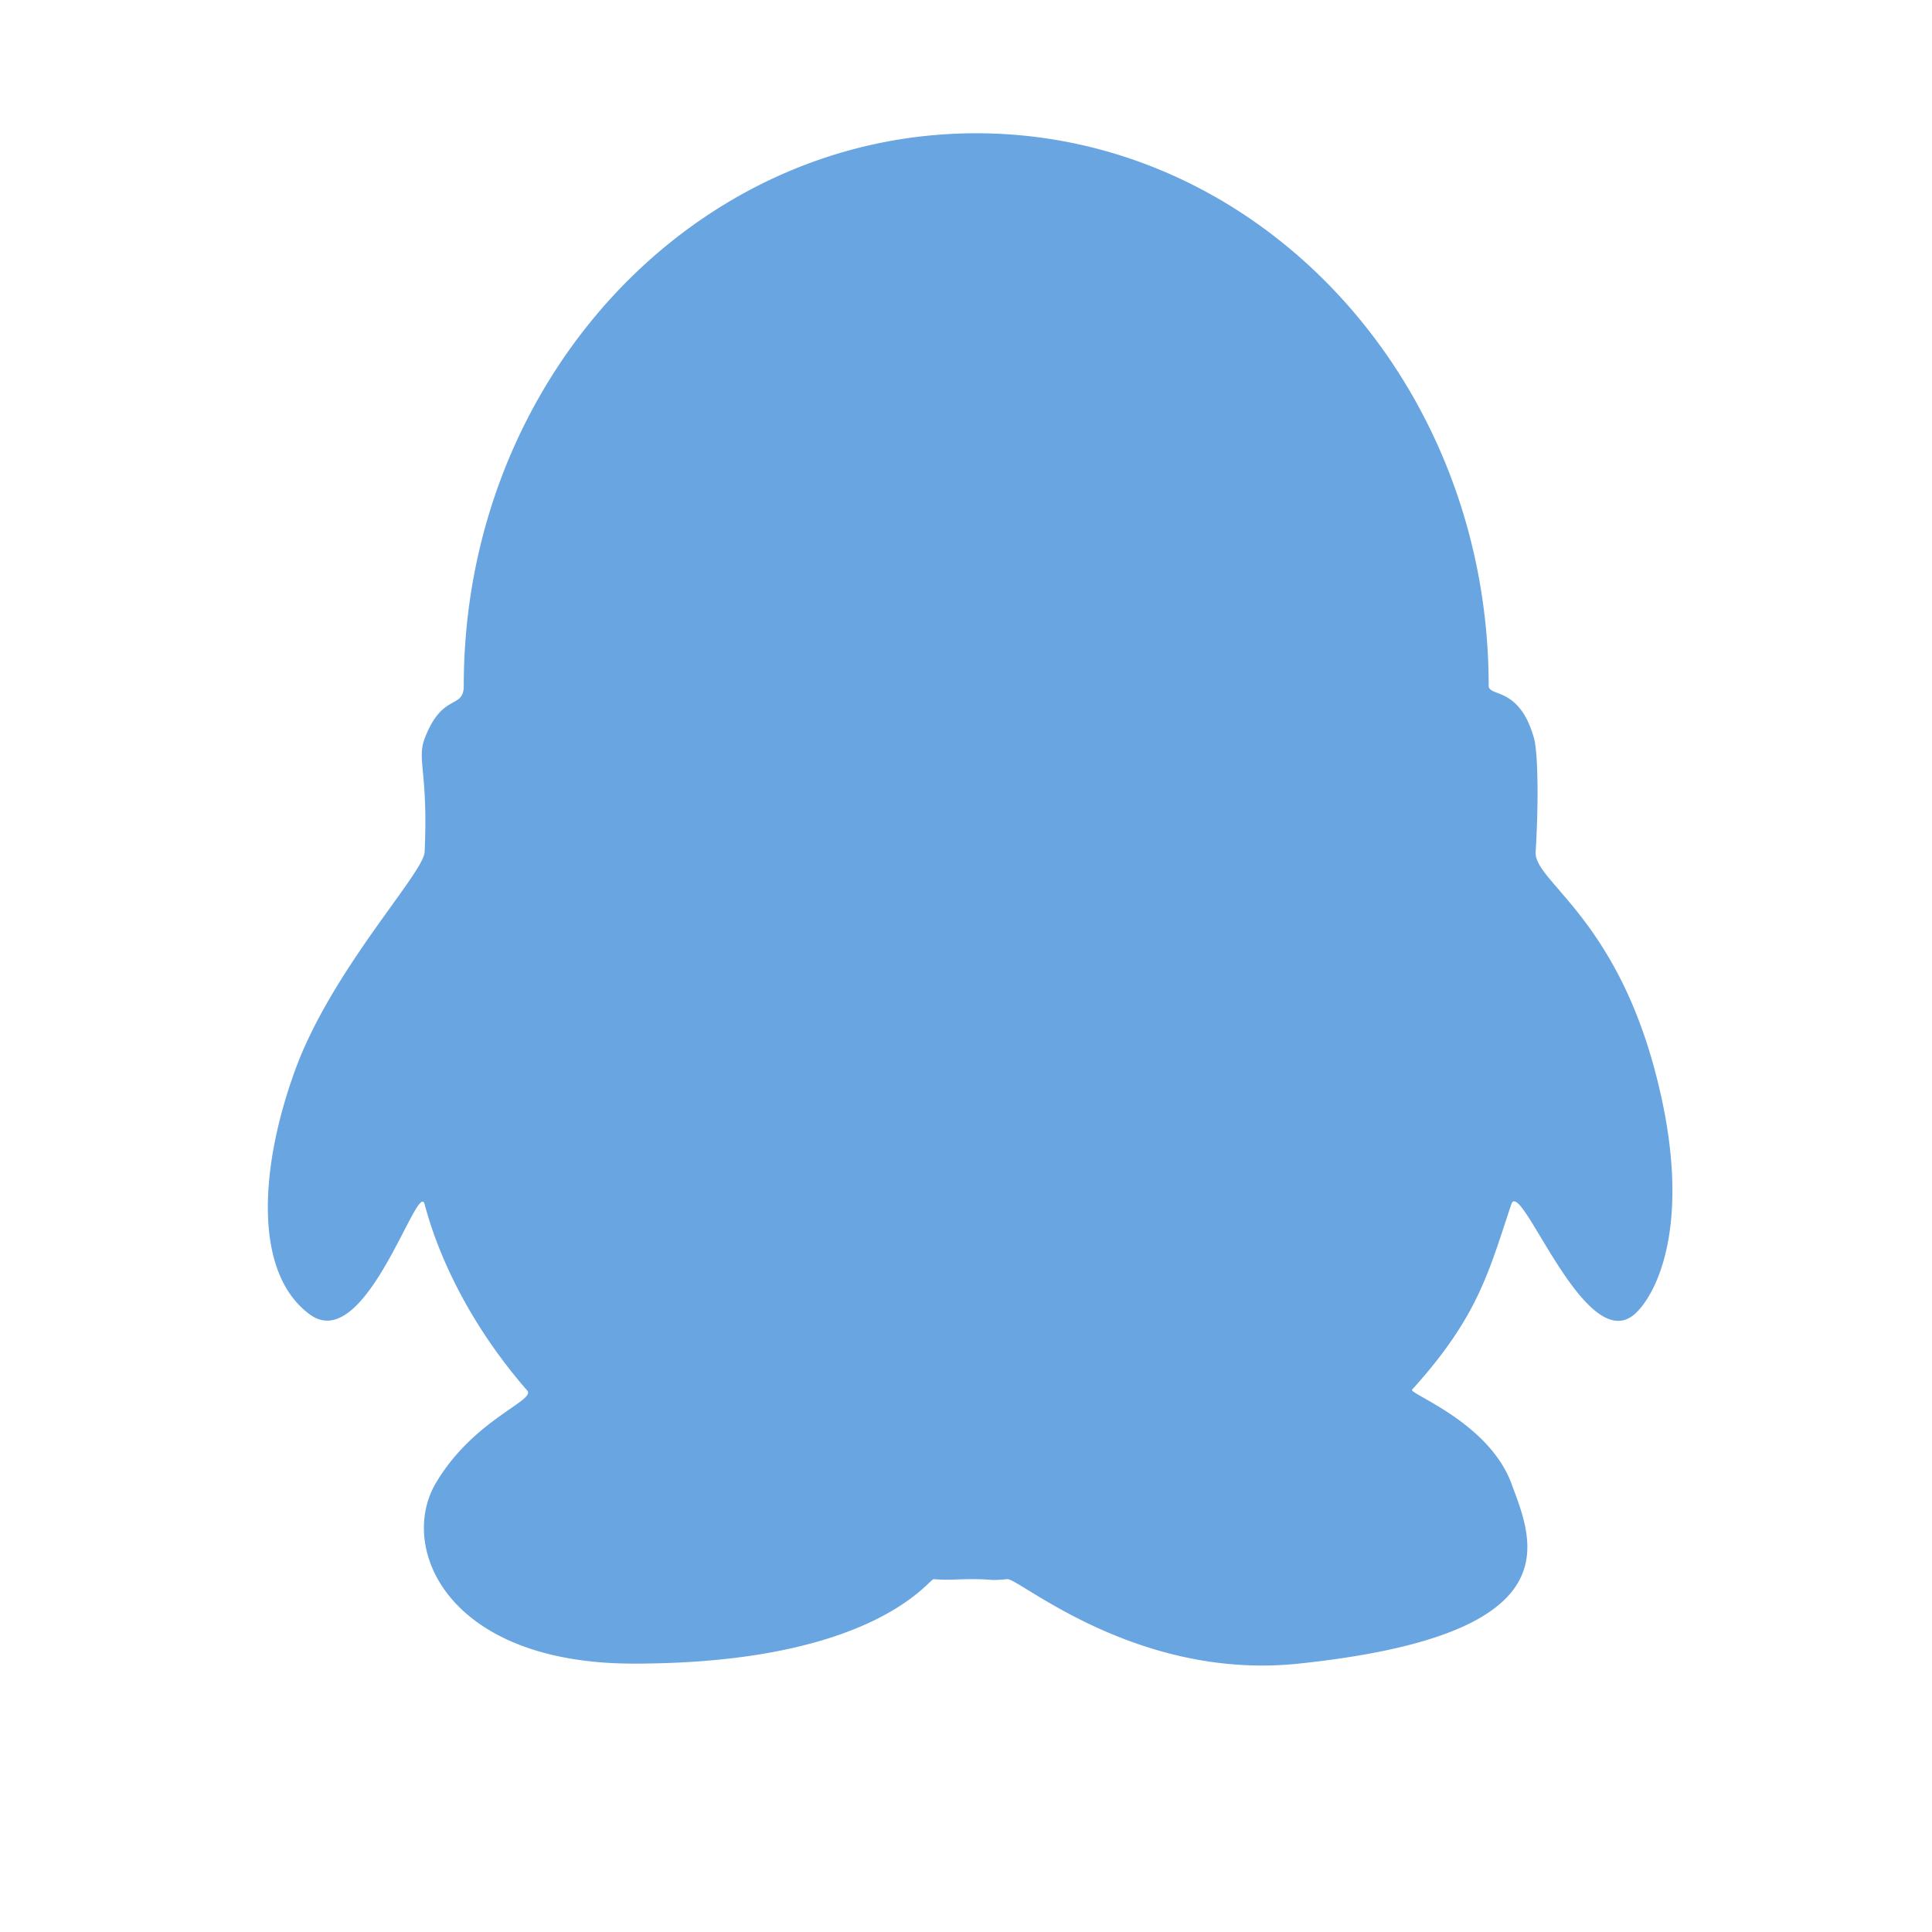 <?xml version="1.0" standalone="no"?><!DOCTYPE svg PUBLIC "-//W3C//DTD SVG 1.1//EN" "http://www.w3.org/Graphics/SVG/1.1/DTD/svg11.dtd"><svg t="1497344178935" class="icon" style="" viewBox="0 0 1024 1024" version="1.1" xmlns="http://www.w3.org/2000/svg" p-id="2583" xmlns:xlink="http://www.w3.org/1999/xlink" width="200" height="200"><defs><style type="text/css"></style></defs><path d="M813.924 451.572c1.913-31.89 0.806-54.275-0.806-60.073-7.802-28.079-24.091-21.877-24.091-28.079 0-161.71-121.609-292.787-271.61-292.787-150.018 0-271.611 131.078-271.611 292.787 0 12.836-11.389 3.347-20.744 28.079-4.198 11.051 1.944 18.021 0 60.073-0.522 11.311-49.284 62.491-68.65 115.646-19.186 52.72-21.816 107.83 7.832 129.485 15.33 11.225 30.126-8.523 41.318-28.263 10.445-18.366 17.752-36.739 19.5-30.178a203.63 203.63 0 0 0 5.889 18.499c9.489 25.553 25.417 53.818 48.506 80.261 4.692 5.372-28.572 15.257-48.506 49.149-19.935 33.906 5.721 95.58 104.87 95.58 127.887 0 156.474-44.974 159.075-44.77 9.534 0.703 10.208 0 20.292 0 12.346 0 7.233 0.971 18.708 0 2.855-0.27 17.797 11.322 41.589 22.892 27.436 13.355 66.708 26.728 112.854 21.877 146.623-15.42 124.193-64.555 112.69-95.58-12.003-32.367-54.5-47.528-52.617-49.596 35.132-38.814 40.677-62.657 52.617-98.312 2.361-7.068 11.55 11.537 23.339 30.141 12.63 19.88 28.244 39.779 41.798 28.3 10.908-9.248 32.726-47.786 10.908-129.485-21.847-81.702-64.063-100.328-63.151-115.645z" fill="#68A5E1" p-id="2584"></path></svg>